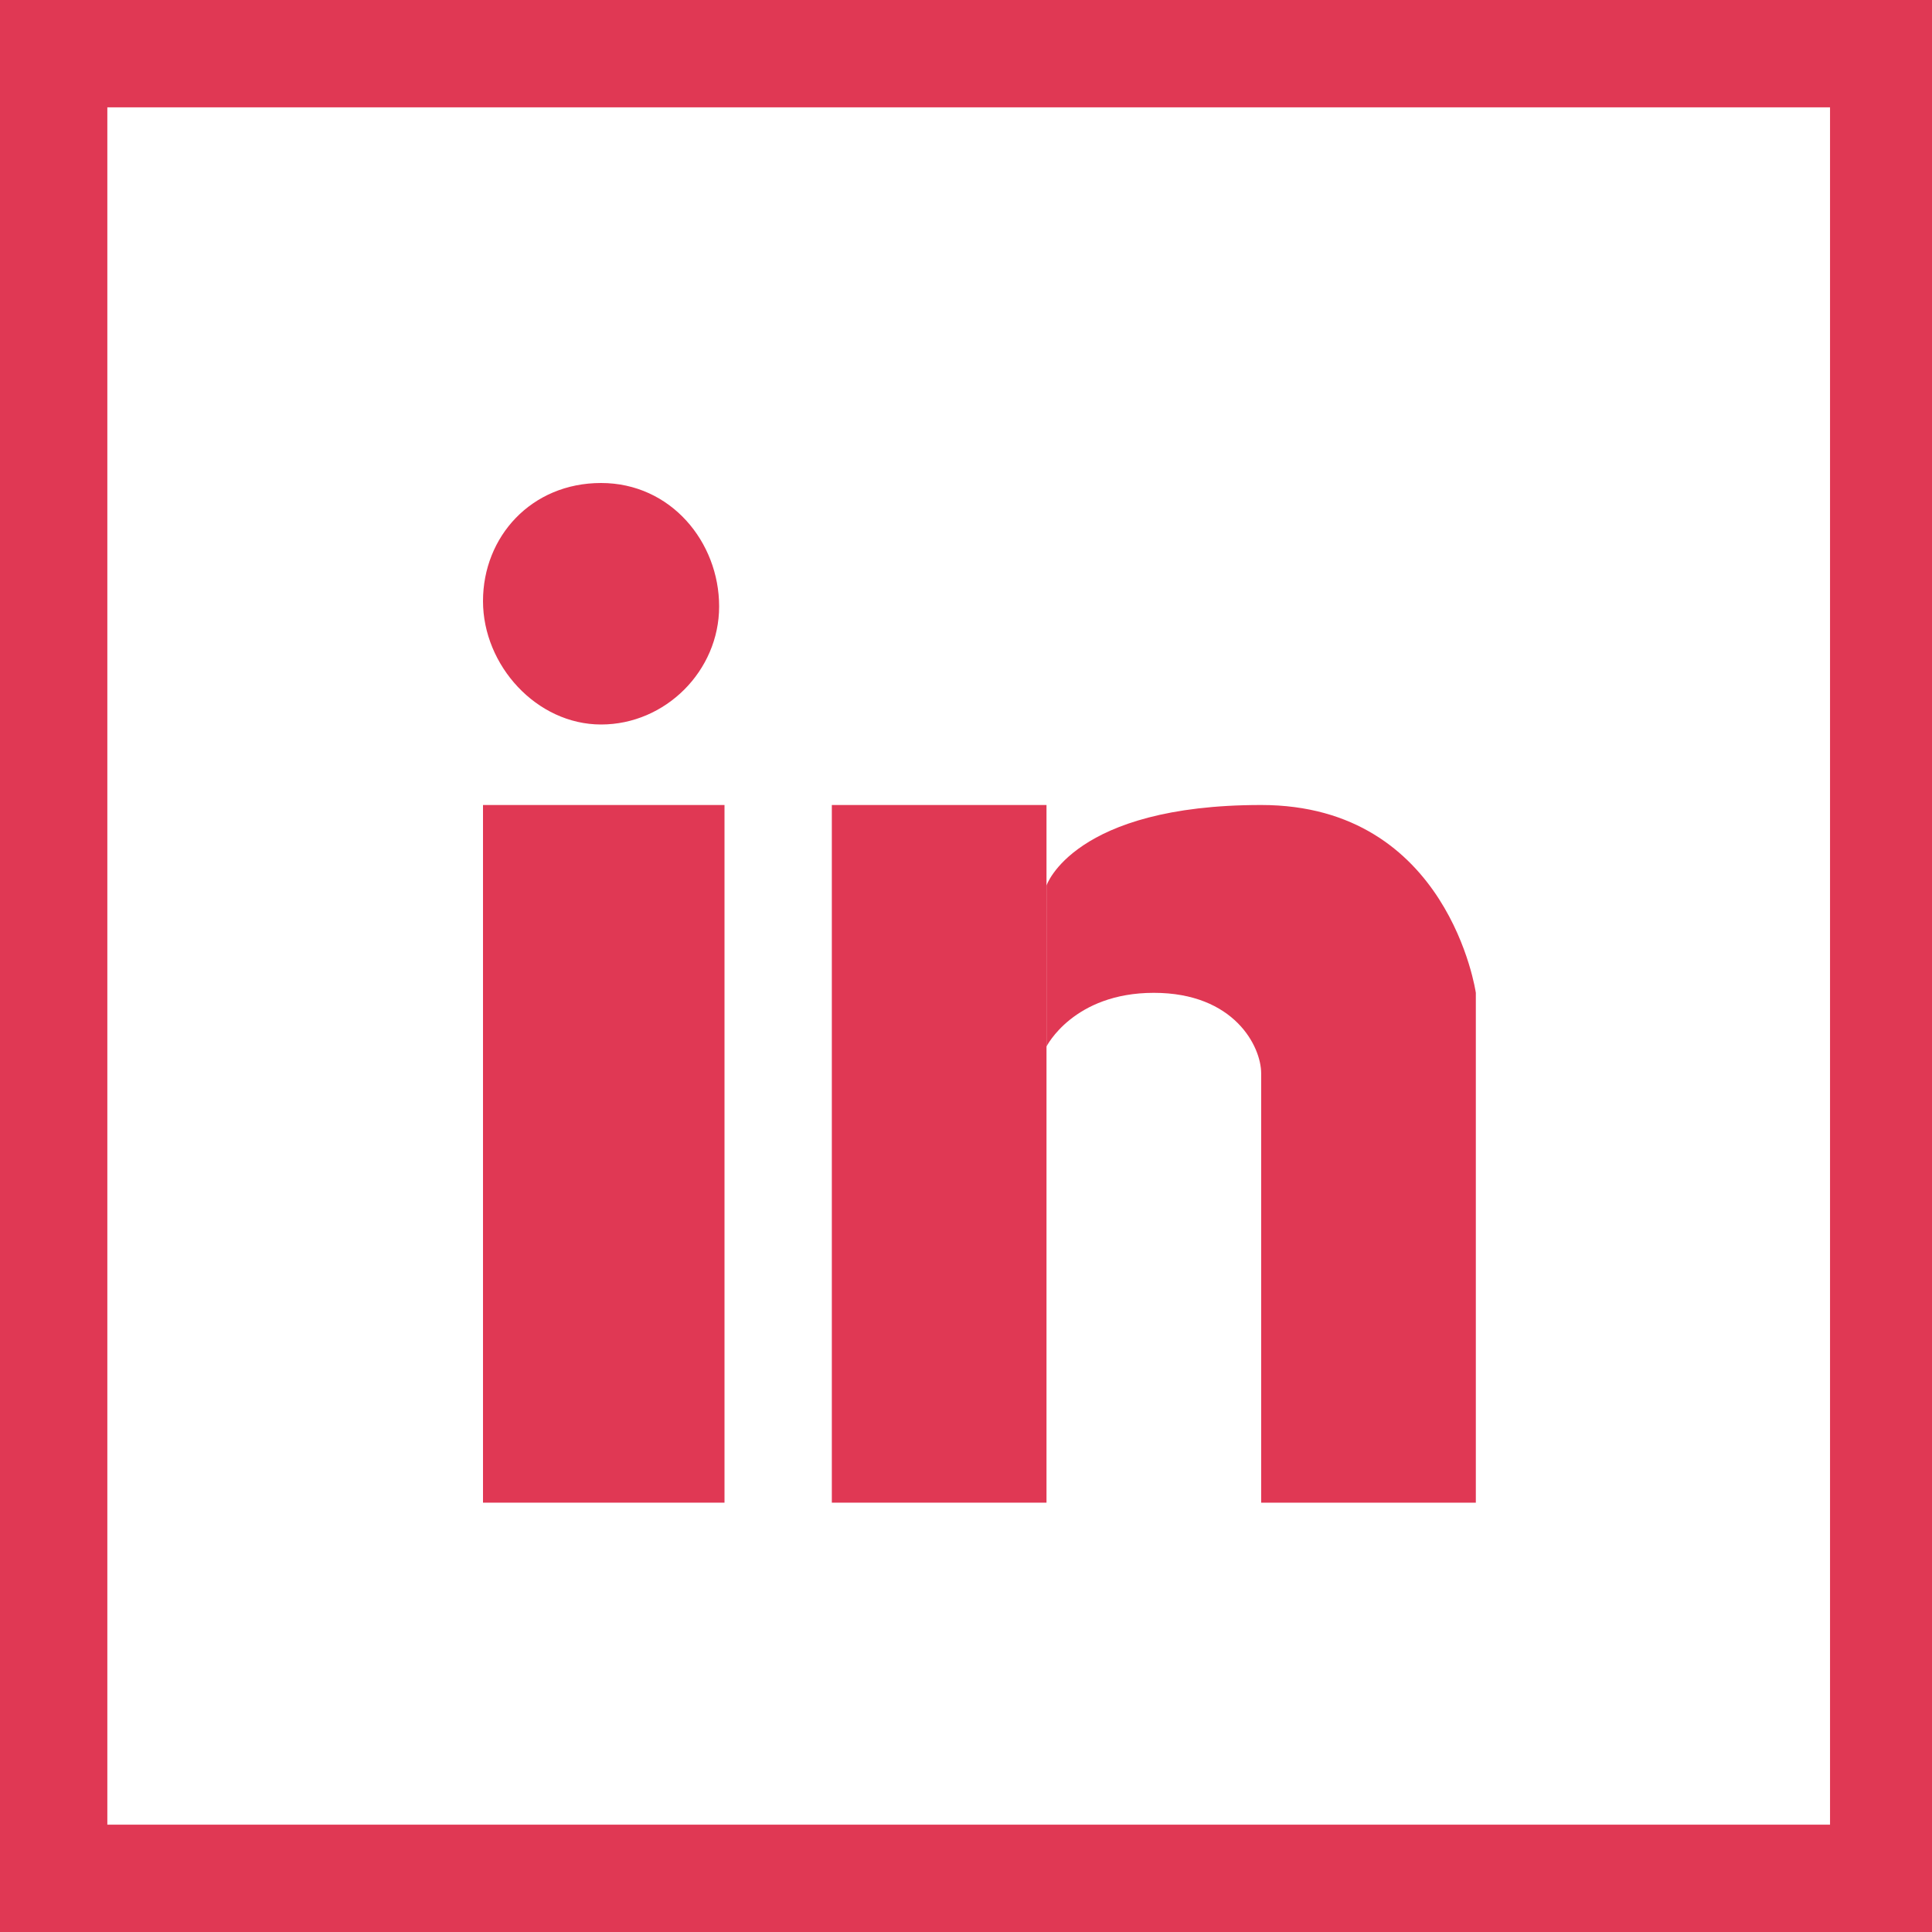 <?xml version="1.0" encoding="utf-8"?>
<!-- Generator: Adobe Illustrator 23.0.1, SVG Export Plug-In . SVG Version: 6.00 Build 0)  -->
<svg version="1.1" id="Calque_1" xmlns="http://www.w3.org/2000/svg" xmlns:xlink="http://www.w3.org/1999/xlink" x="0px" y="0px"
	 viewBox="0 0 36 36" style="enable-background:new 0 0 36 36;" xml:space="preserve">
<style type="text/css">
	.st0{fill:#E03854;}
	.st1{fill:none;stroke:#E03854;stroke-width:2;}
</style>
<path class="st0" d="M11.2,13.5c1.2,0,2.2-1,2.2-2.2S12.5,9,11.2,9S9,10,9,11.2S10,13.5,11.2,13.5z"/>
<rect x="9" y="15" class="st0" width="4.5" height="13"/>
<rect x="15.5" y="15" class="st0" width="4" height="13"/>
<path class="st0" d="M19.5,16.5c0,0,0.5-1.5,4-1.5s4,3.5,4,3.5V28h-4c0,0,0-7,0-8c0-0.5-0.5-1.5-2-1.5s-2,1-2,1V16.5z"/>
<rect x="1" y="1" class="st1" width="34.1" height="34"/>
</svg>
